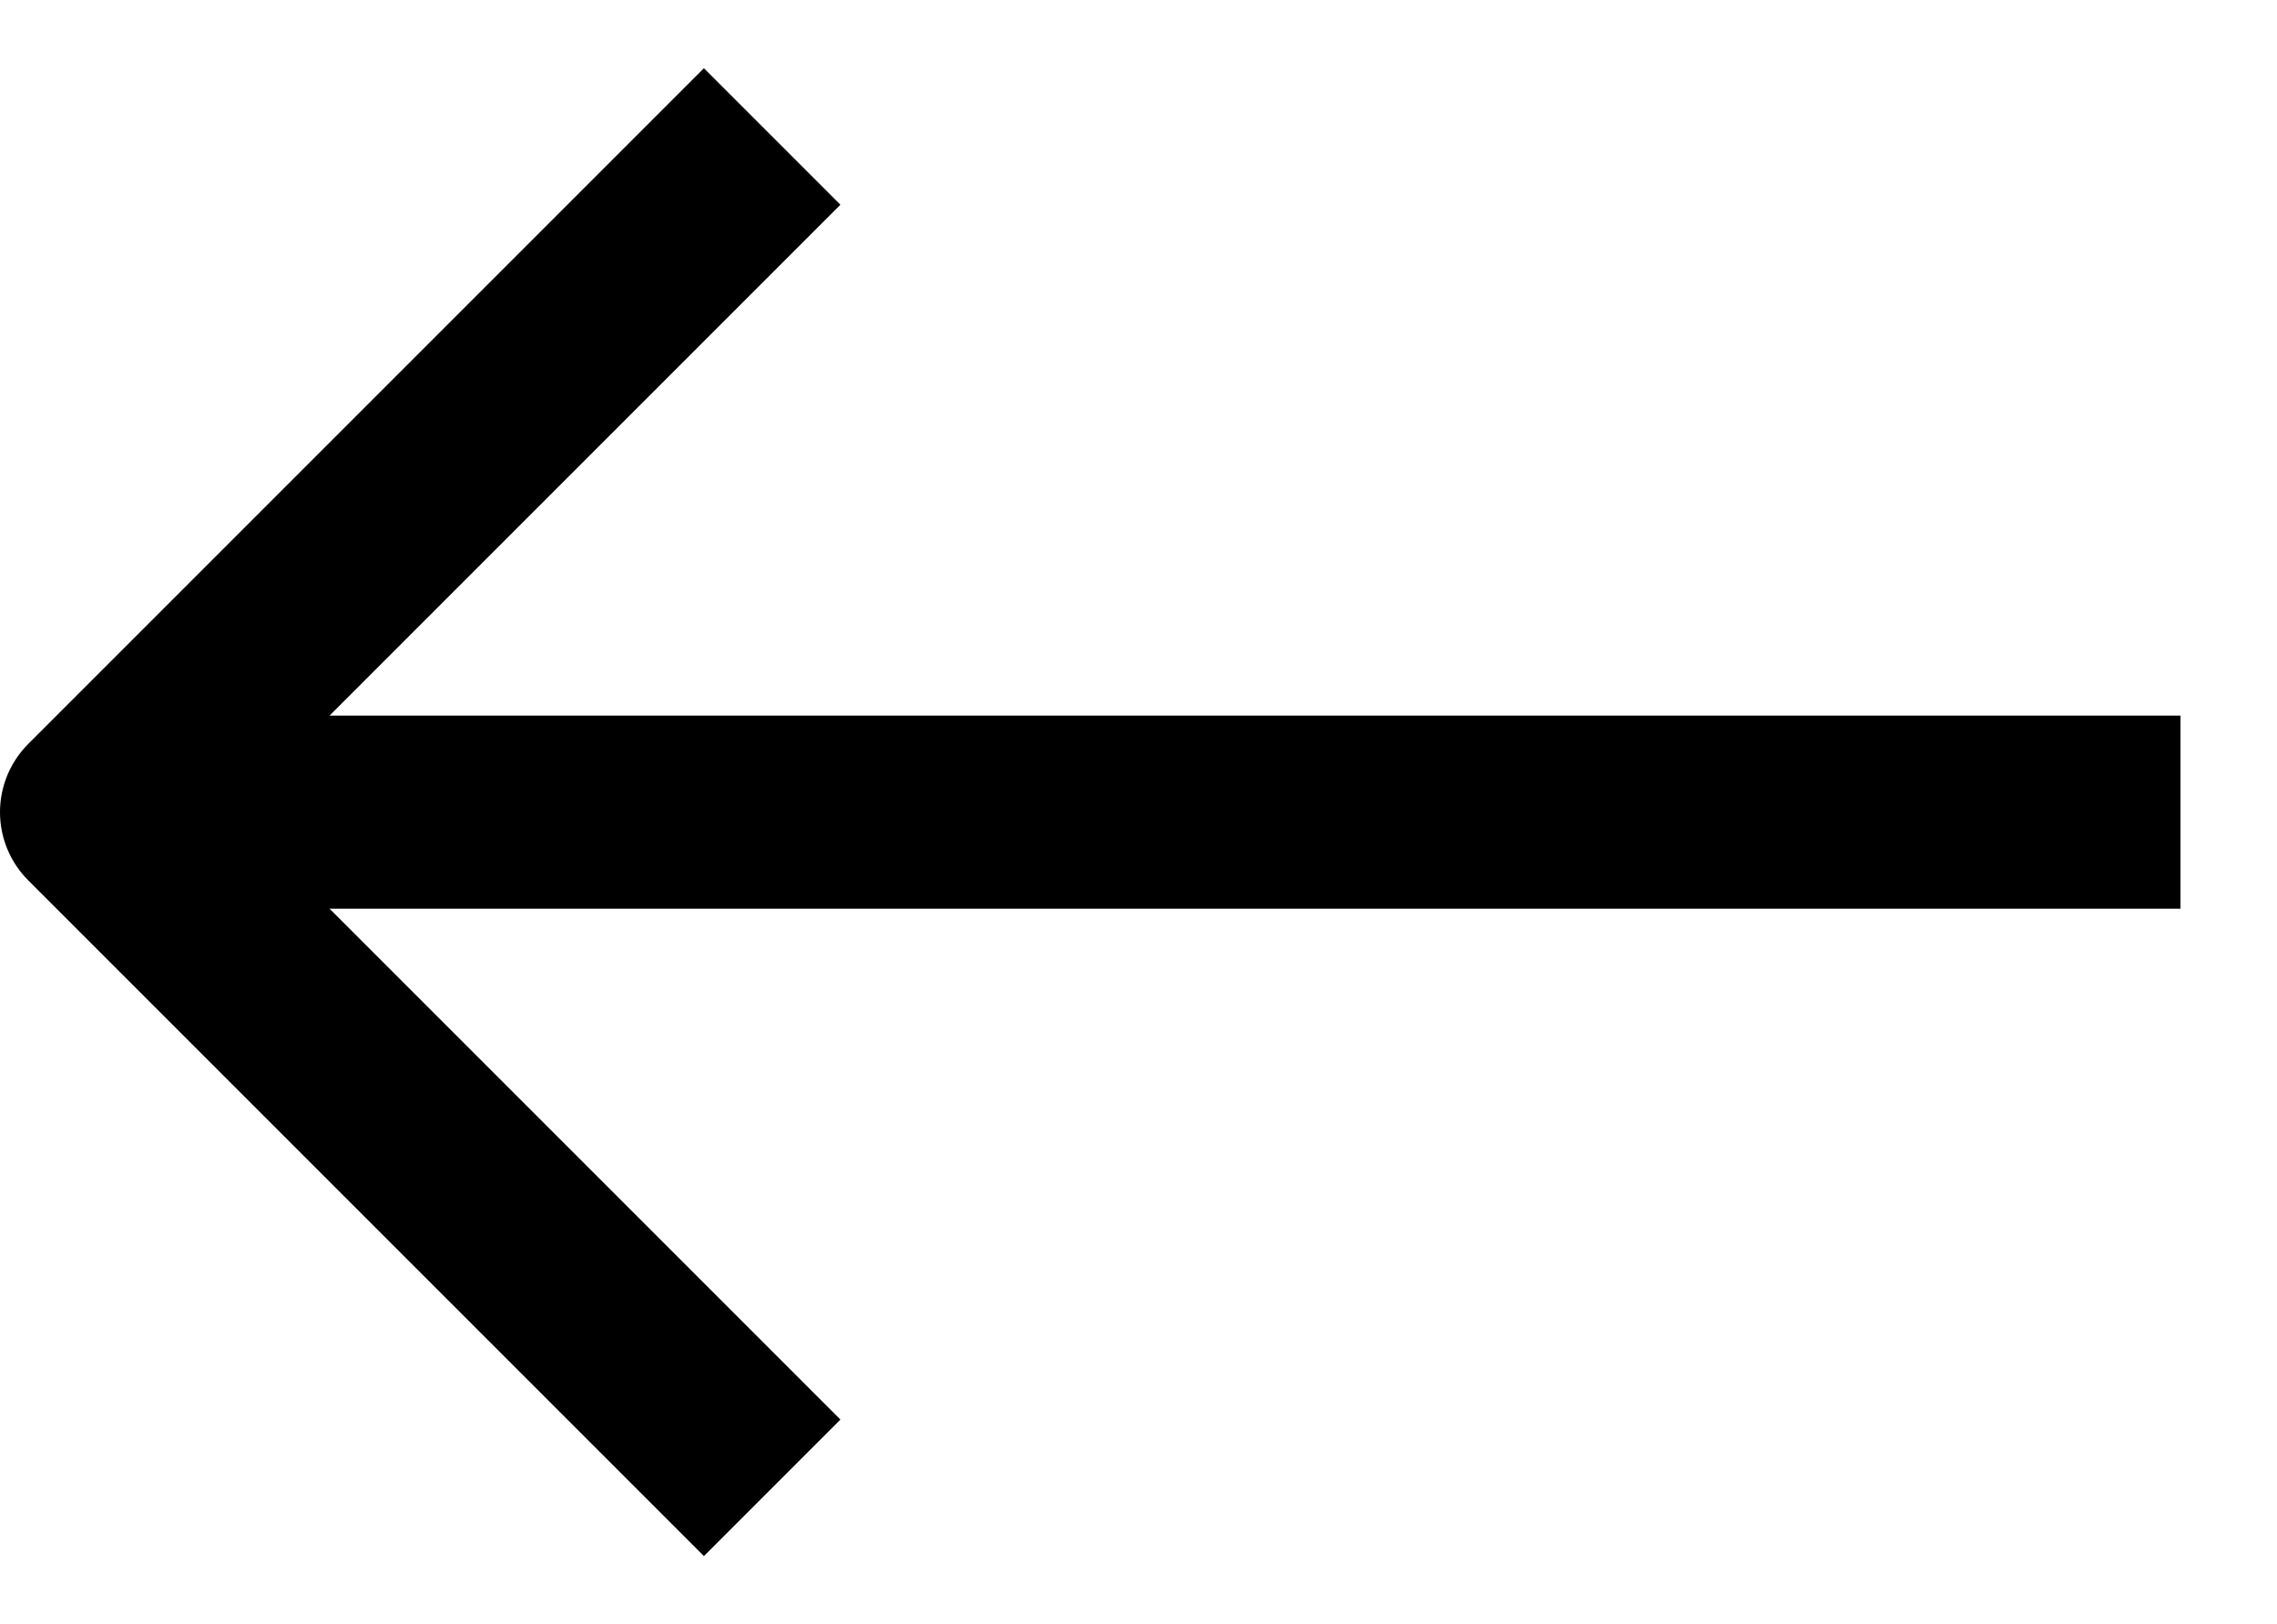 <svg xmlns="http://www.w3.org/2000/svg" width="35.386" height="25.243" viewBox="0 0 35.386 25.243">
  <g id="ic-arrow-left" transform="translate(-6 -5.379)">
    <path id="Path_1" data-name="Path 1" d="M39.886,18H7.5" fill="none" stroke="#000" stroke-linejoin="round" stroke-width="3"/>
    <path id="Path_2" data-name="Path 2" d="M18,28.5,7.5,18,18,7.5" fill="none" stroke="#000" stroke-linejoin="round" stroke-width="3"/>
  </g>
</svg>
